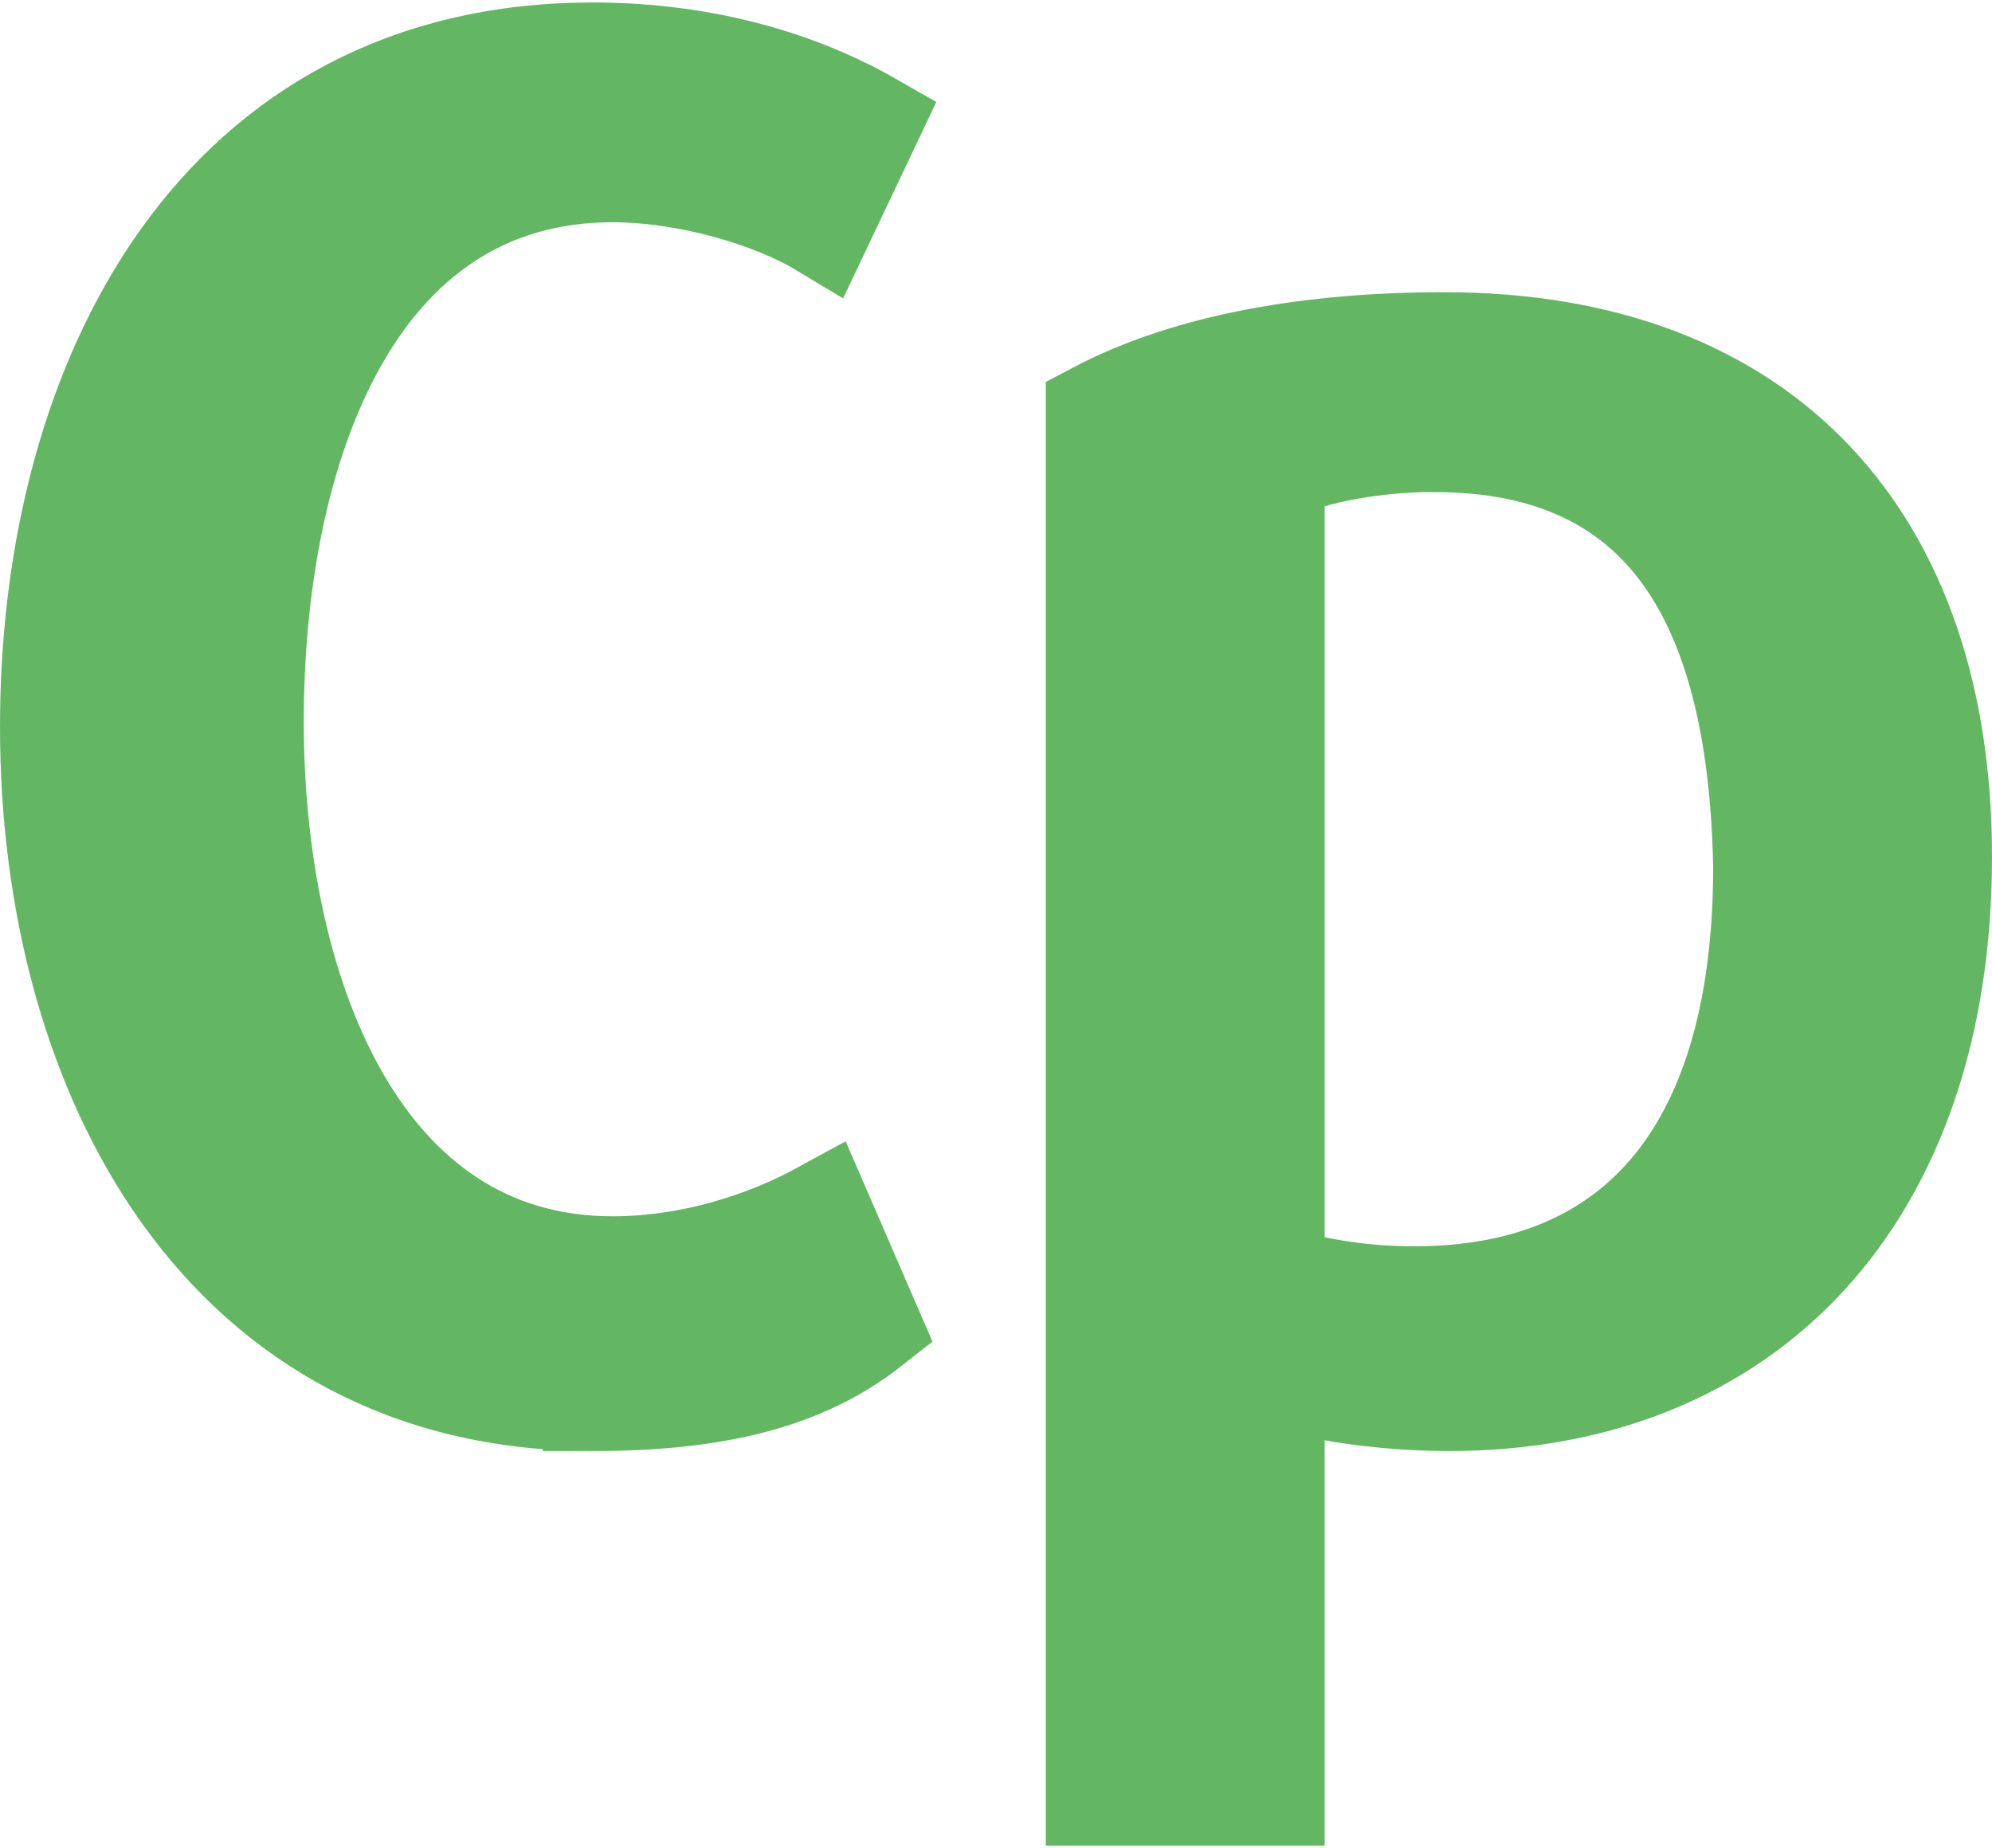 <svg height="64" width="69" xmlns="http://www.w3.org/2000/svg"><path d="M11.9 28C4.5 28 1 21.501 1 14.5 1 7.5 4.4 1 11.9 1c2.3 0 4.2.6 5.6 1.4l-1 2.1c-1-.6-2.7-1.1-4.2-1.1-5.2 0-7.2 5.5-7.2 11 0 5.4 2.101 10.9 7.2 10.9 1.6 0 3.1-.5 4.2-1.1l1 2.3c-1.4 1.1-3.2 1.5-5.6 1.5zM29.1 28c-1.302 0-2.702-.2-3.5-.501v8.4H22V8.2c1.9-1 4.4-1.4 7-1.4 6.5 0 10 4 10 10.3C39 23.9 35.1 28 29.1 28zM28.8 8.8c-1.1 0-2.4.199-3.2.601v16.1c.7.198 1.601.4 2.799.4 4.601 0 7.002-3.102 7.002-8.6-.102-5.201-1.9-8.5-6.601-8.5zm0 0" fill="#63b763" stroke="#63b763" stroke-miterlimit="10" stroke-width="2" transform="matrix(1.725 0 0 1.73 0 .086)"/></svg>
